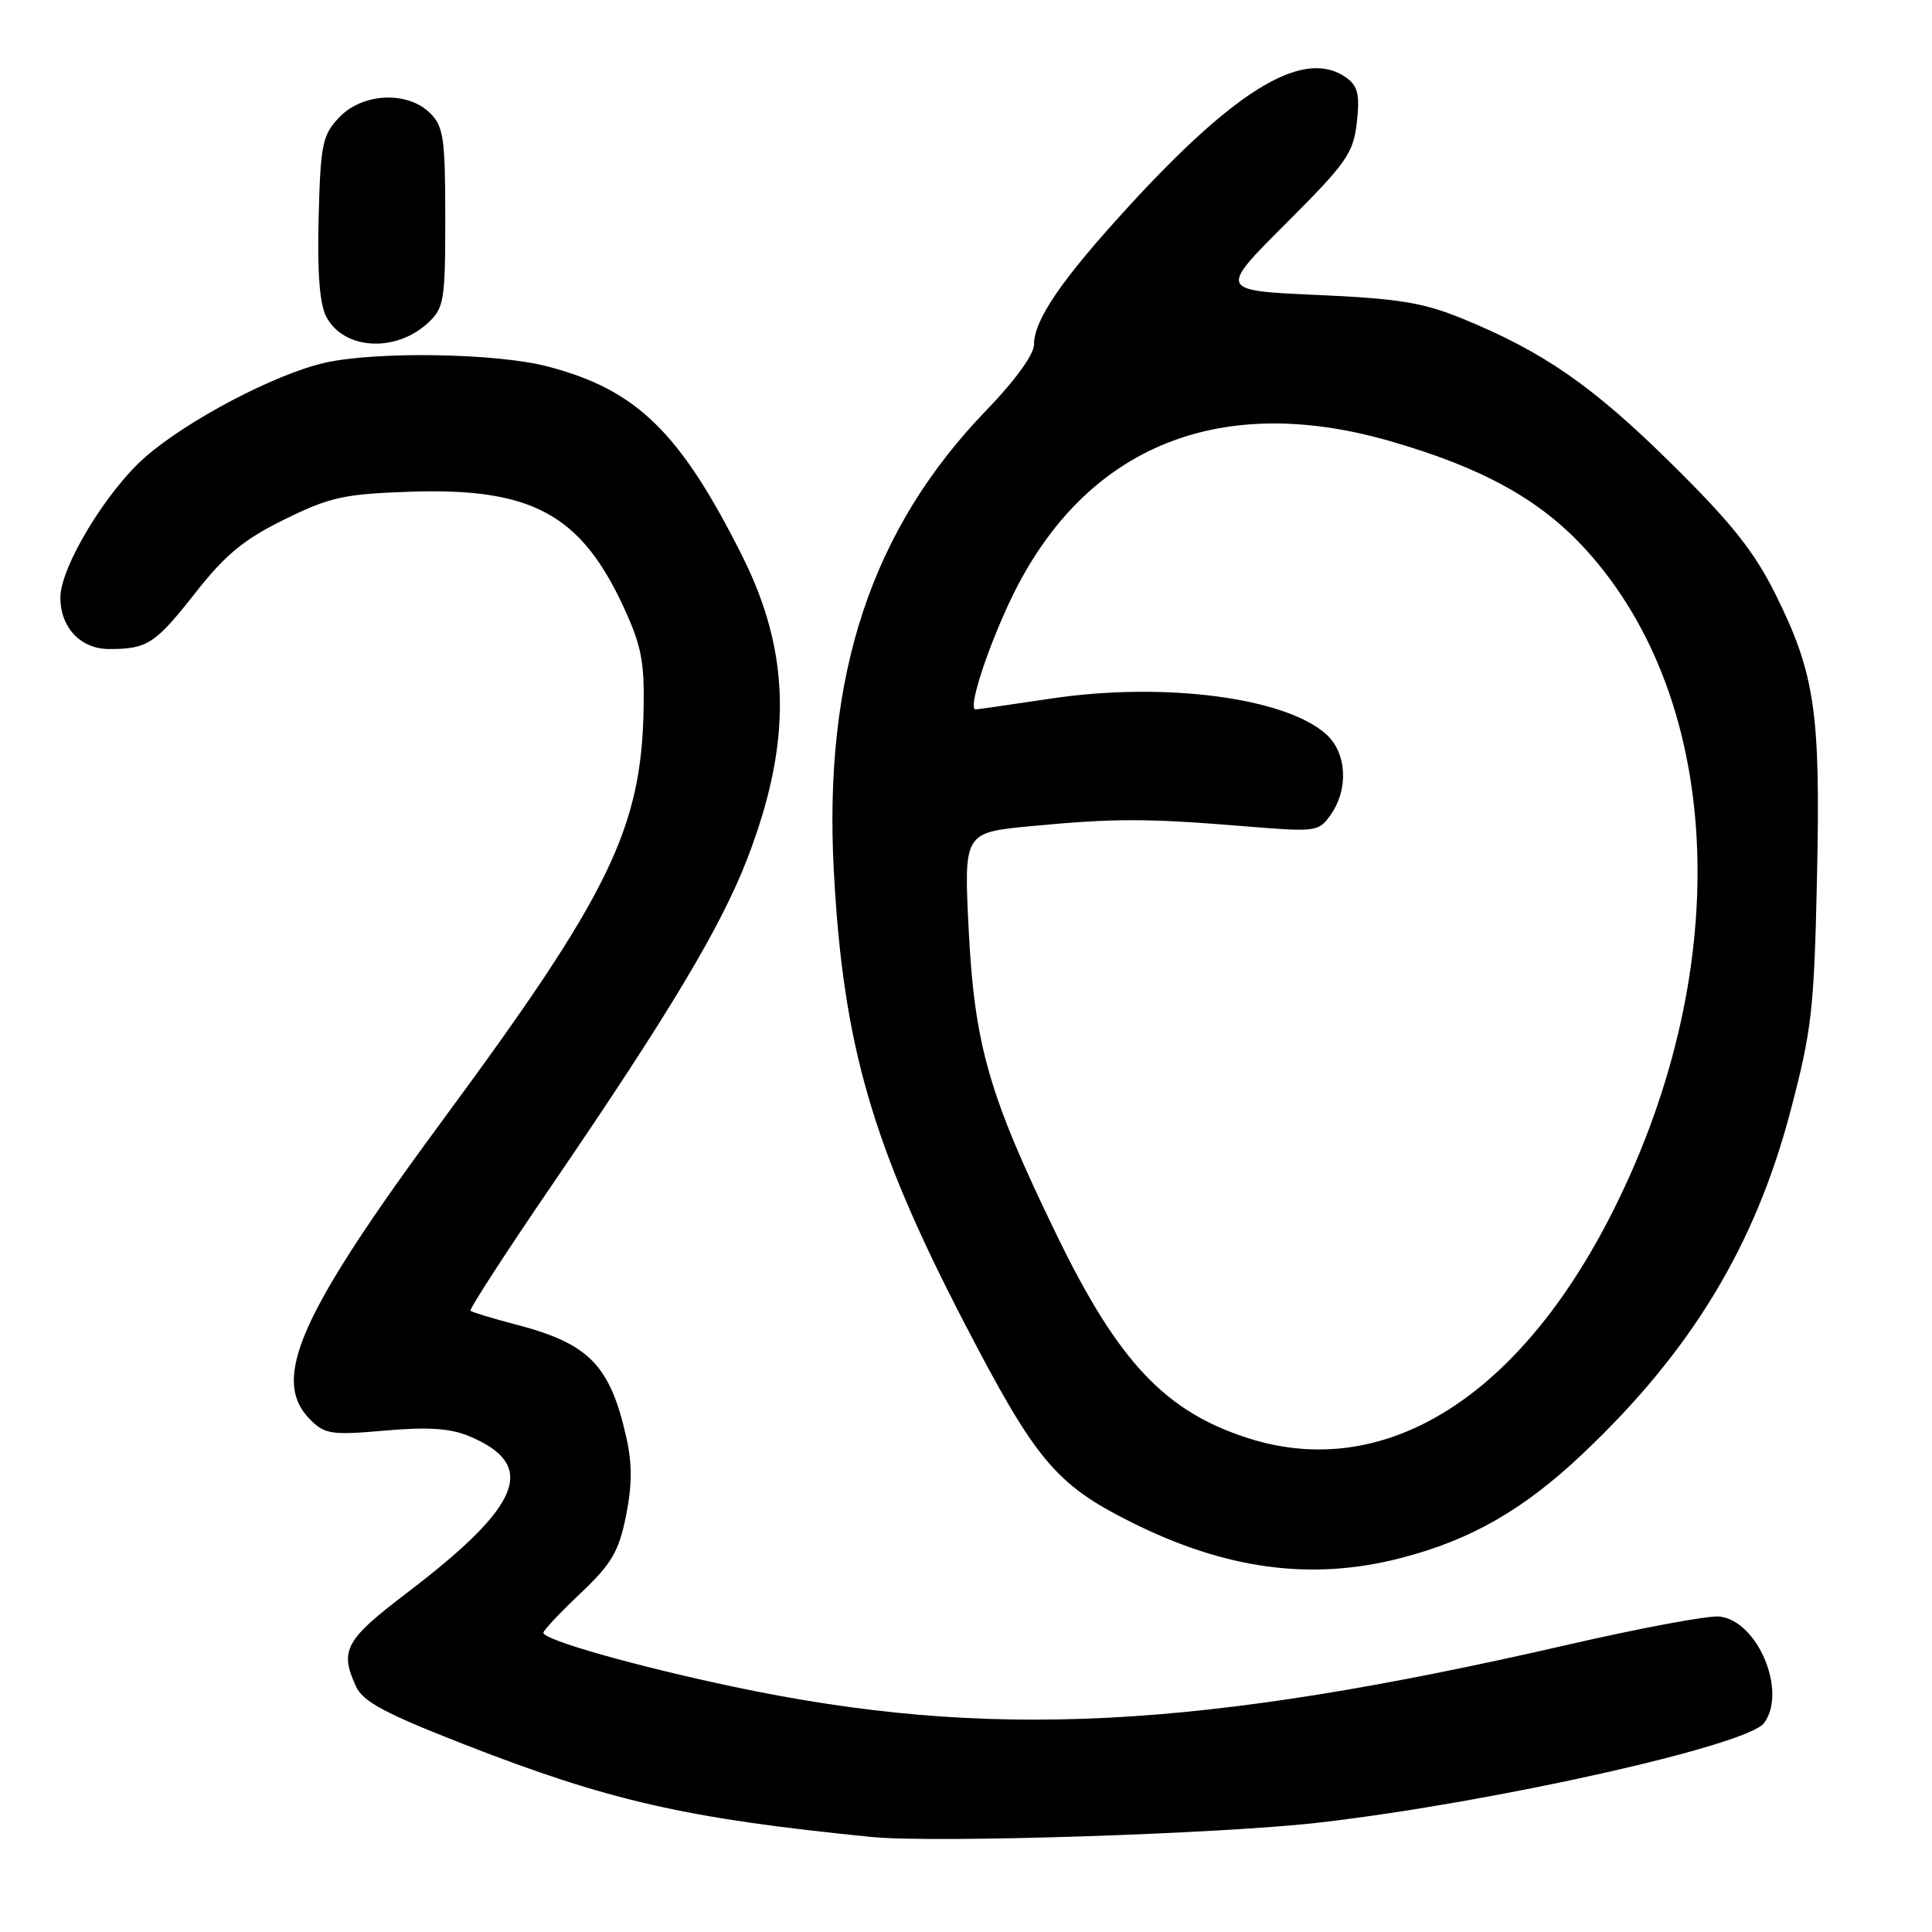 <?xml version="1.0" encoding="UTF-8" standalone="no"?>
<!DOCTYPE svg PUBLIC "-//W3C//DTD SVG 1.1//EN" "http://www.w3.org/Graphics/SVG/1.1/DTD/svg11.dtd" >
<svg xmlns="http://www.w3.org/2000/svg" xmlns:xlink="http://www.w3.org/1999/xlink" version="1.1" viewBox="0 0 256 256">
 <g >
 <path fill="currentColor"
d=" M 175.00 241.48 C 198.17 238.77 231.55 231.28 233.75 228.31 C 236.83 224.14 232.93 214.79 227.86 214.20 C 226.45 214.03 217.47 215.70 207.90 217.90 C 158.73 229.21 130.92 230.62 97.18 223.50 C 84.18 220.75 72.00 217.30 72.00 216.35 C 72.00 216.04 74.20 213.70 76.90 211.14 C 81.03 207.23 81.98 205.62 82.94 200.90 C 83.76 196.86 83.78 193.99 83.01 190.55 C 80.85 180.88 78.07 178.04 68.37 175.51 C 65.25 174.70 62.54 173.87 62.35 173.68 C 62.15 173.49 67.04 165.94 73.21 156.92 C 88.75 134.16 95.55 122.79 99.02 113.78 C 104.99 98.32 104.78 86.50 98.34 73.65 C 90.09 57.21 84.34 51.63 72.53 48.55 C 65.74 46.78 49.78 46.53 43.00 48.08 C 36.41 49.59 24.86 55.66 19.25 60.56 C 14.09 65.07 8.00 75.15 8.00 79.17 C 8.00 83.16 10.69 86.00 14.47 86.00 C 19.54 86.00 20.56 85.33 25.94 78.49 C 29.85 73.51 32.32 71.47 37.67 68.84 C 43.68 65.88 45.54 65.46 54.19 65.16 C 70.42 64.59 76.94 68.10 82.66 80.50 C 84.98 85.52 85.41 87.72 85.28 94.00 C 84.98 109.77 80.70 118.55 58.97 148.00 C 39.62 174.22 35.80 182.80 41.12 188.12 C 43.05 190.05 43.93 190.18 51.01 189.56 C 56.71 189.06 59.67 189.26 62.14 190.29 C 71.31 194.12 69.20 199.43 53.86 211.11 C 45.73 217.30 44.98 218.67 47.16 223.44 C 48.08 225.47 50.95 227.01 61.41 231.10 C 80.71 238.64 90.90 240.96 115.50 243.41 C 123.81 244.24 162.04 243.00 175.00 241.48 Z  M 185.54 206.47 C 194.88 204.07 201.86 200.07 209.73 192.62 C 224.07 179.06 232.52 165.12 237.22 147.33 C 240.07 136.52 240.38 133.84 240.76 116.34 C 241.24 94.33 240.51 89.31 235.26 78.74 C 232.45 73.09 229.44 69.30 221.54 61.50 C 211.07 51.16 204.55 46.63 193.78 42.22 C 188.56 40.09 185.31 39.56 174.50 39.08 C 161.50 38.50 161.50 38.50 170.39 29.62 C 178.45 21.56 179.32 20.32 179.79 16.21 C 180.19 12.59 179.93 11.42 178.46 10.34 C 172.96 6.32 164.11 11.50 149.73 27.16 C 140.69 37.01 137.01 42.35 137.01 45.67 C 137.00 46.97 134.50 50.43 130.75 54.31 C 115.46 70.12 109.08 89.39 110.49 115.50 C 111.73 138.48 115.54 151.67 127.72 175.18 C 137.21 193.48 139.86 196.66 149.78 201.64 C 162.36 207.97 173.74 209.50 185.54 206.47 Z  M 56.75 42.75 C 58.84 40.80 59.00 39.80 59.00 28.83 C 59.00 18.33 58.77 16.77 57.00 15.00 C 54.01 12.01 48.00 12.30 44.92 15.58 C 42.72 17.92 42.47 19.11 42.22 28.83 C 42.03 36.09 42.35 40.28 43.23 41.96 C 45.54 46.37 52.44 46.77 56.75 42.75 Z  M 165.50 190.60 C 154.41 187.09 148.17 180.47 139.95 163.51 C 131.05 145.17 129.13 138.50 128.36 123.26 C 127.71 110.32 127.71 110.32 136.60 109.47 C 147.68 108.42 151.89 108.42 164.60 109.46 C 174.51 110.27 174.72 110.24 176.35 107.92 C 178.72 104.53 178.45 99.76 175.75 97.31 C 170.33 92.41 154.21 90.32 139.22 92.57 C 133.97 93.36 129.49 94.00 129.26 94.00 C 128.28 94.00 130.47 86.96 133.54 80.27 C 143.03 59.55 160.99 51.79 184.09 58.42 C 196.39 61.95 204.04 66.17 210.06 72.75 C 228.72 93.18 229.94 129.32 213.06 161.78 C 200.68 185.57 183.16 196.19 165.50 190.60 Z "/>
</g>
</svg>
